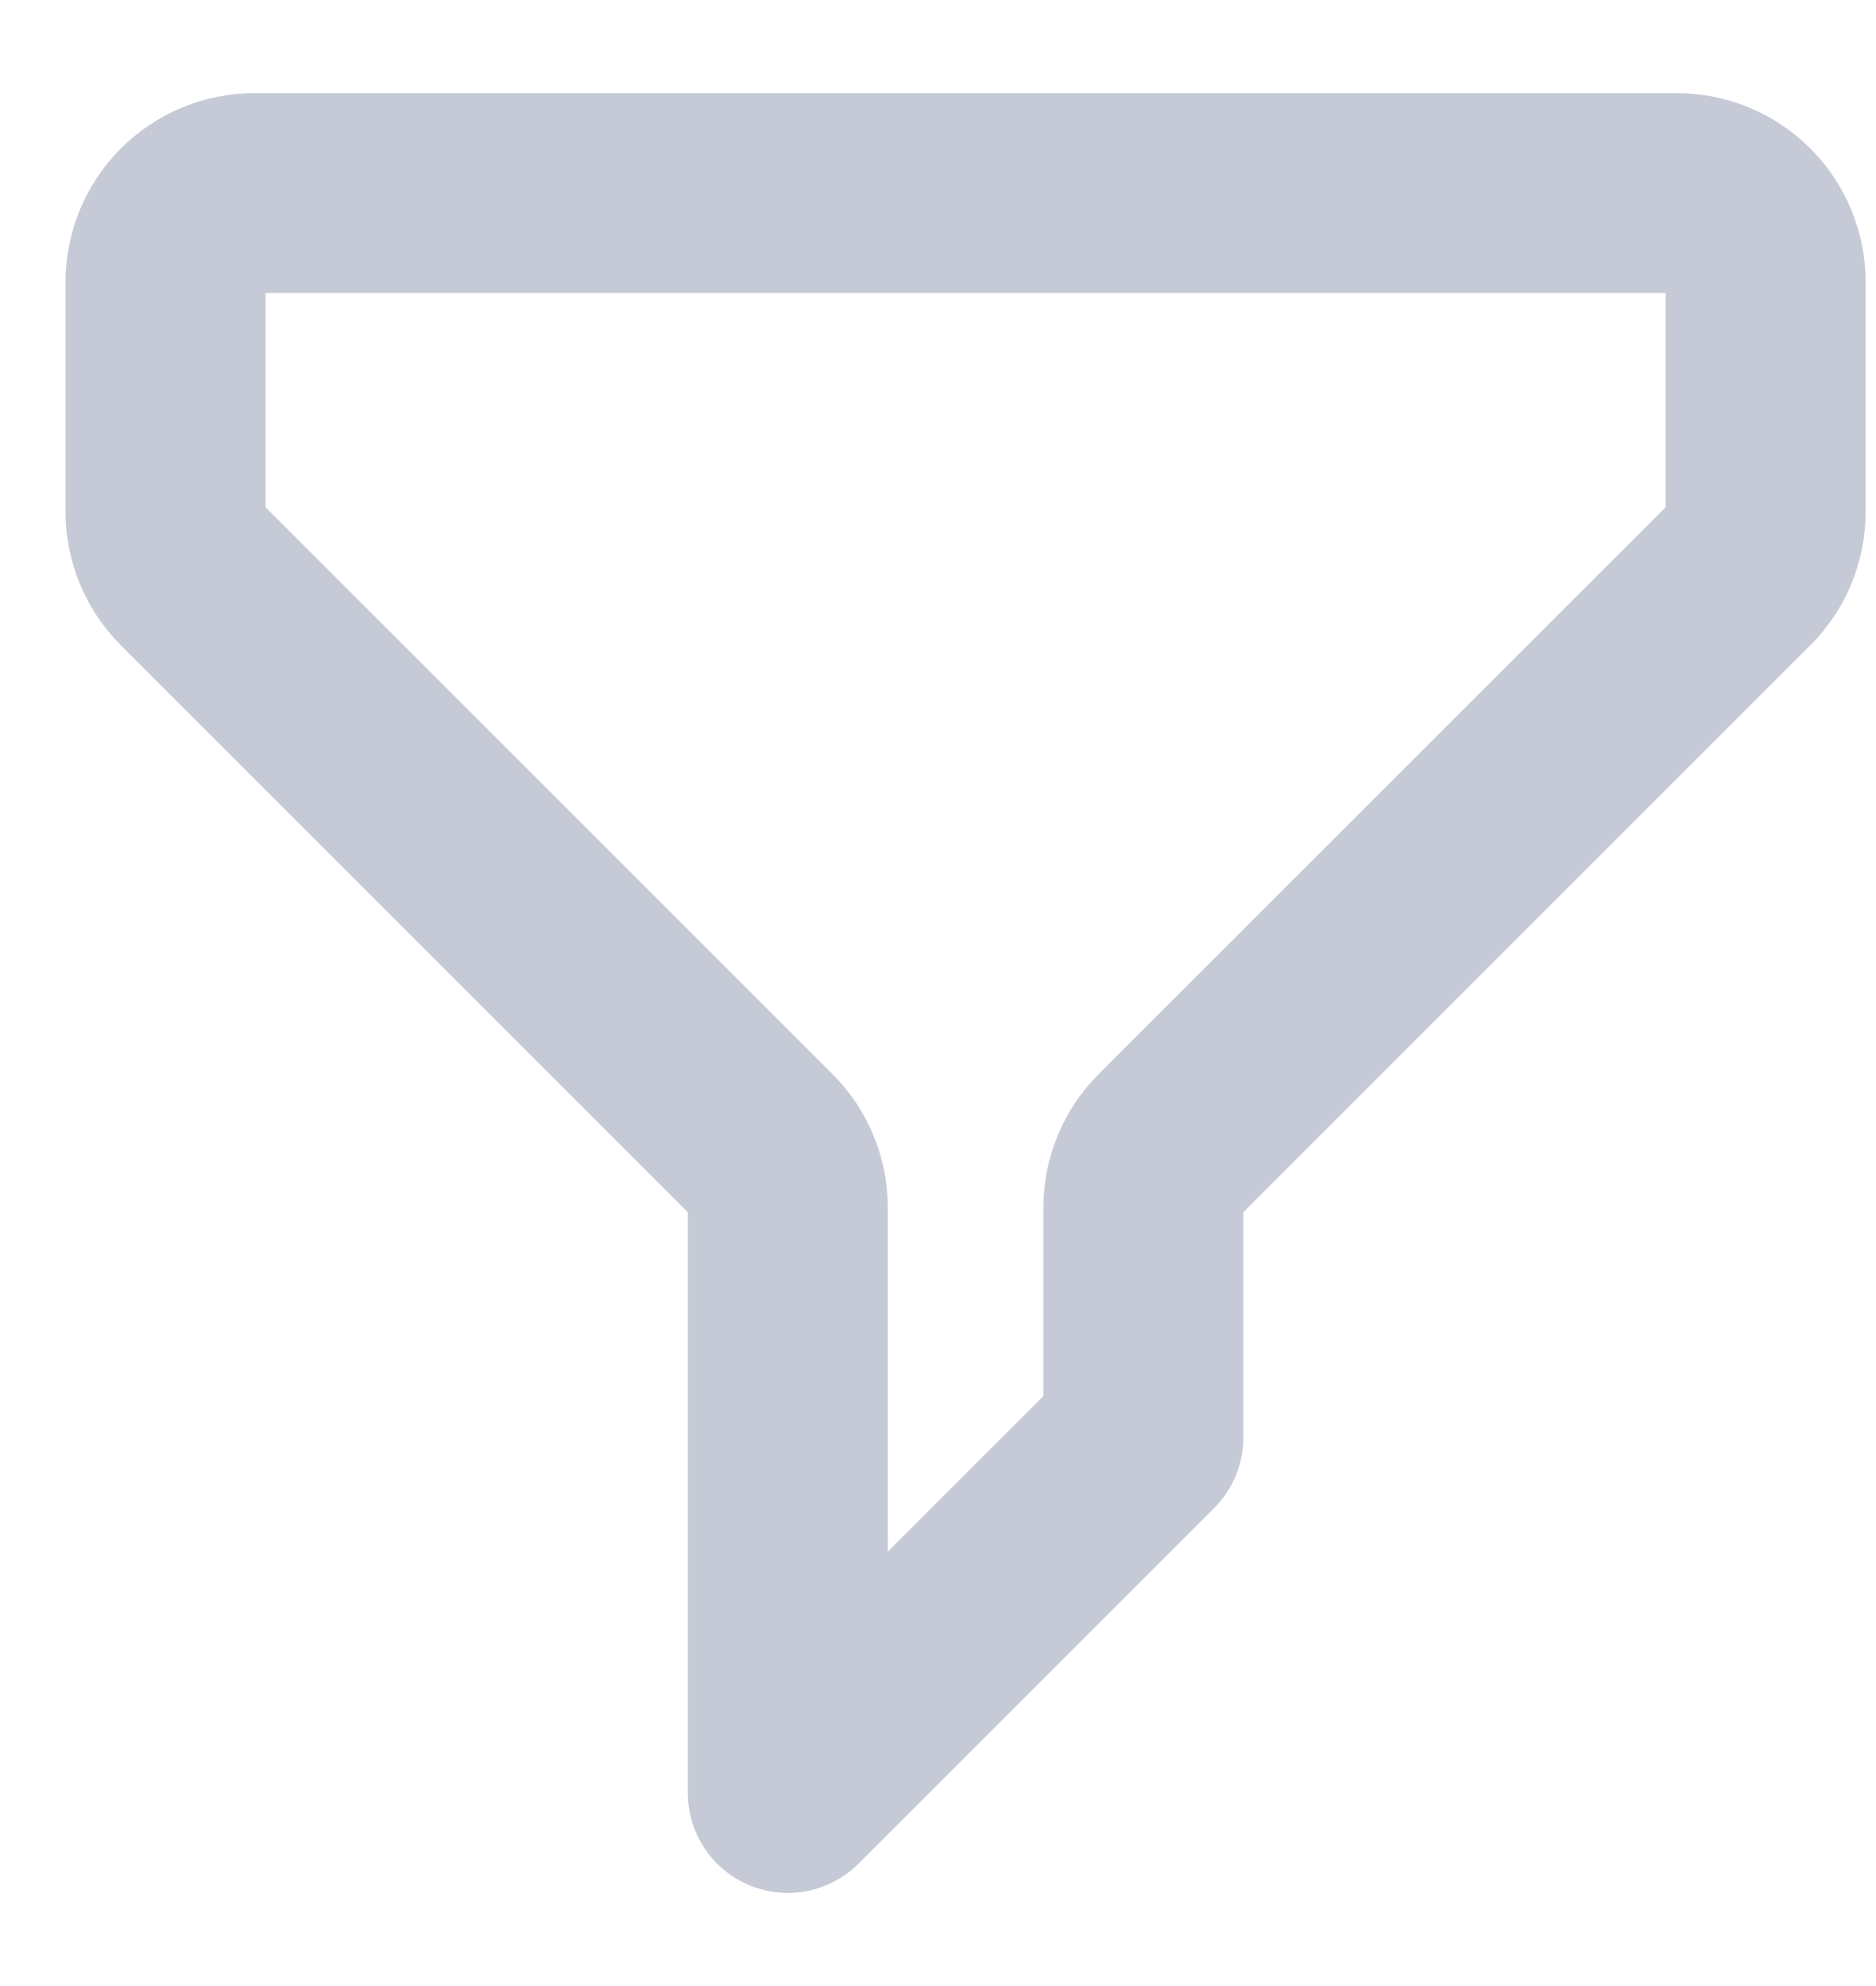 <svg width="17" height="18" viewBox="0 0 17 18" fill="none" xmlns="http://www.w3.org/2000/svg">
<path d="M1.5 2.556C1.5 2.342 1.585 2.137 1.736 1.986C1.887 1.835 2.092 1.75 2.306 1.75H15.194C15.408 1.75 15.613 1.835 15.764 1.986C15.915 2.137 16 2.342 16 2.556V4.639C16 4.852 15.915 5.057 15.764 5.208L10.597 10.375C10.446 10.526 10.361 10.731 10.361 10.945V13.028L7.139 16.25V10.945C7.139 10.731 7.054 10.526 6.903 10.375L1.736 5.208C1.585 5.057 1.5 4.852 1.5 4.639V2.556Z" stroke="#C6CAD6" stroke-width="1.812" stroke-linecap="round" stroke-linejoin="round"/>
</svg>
